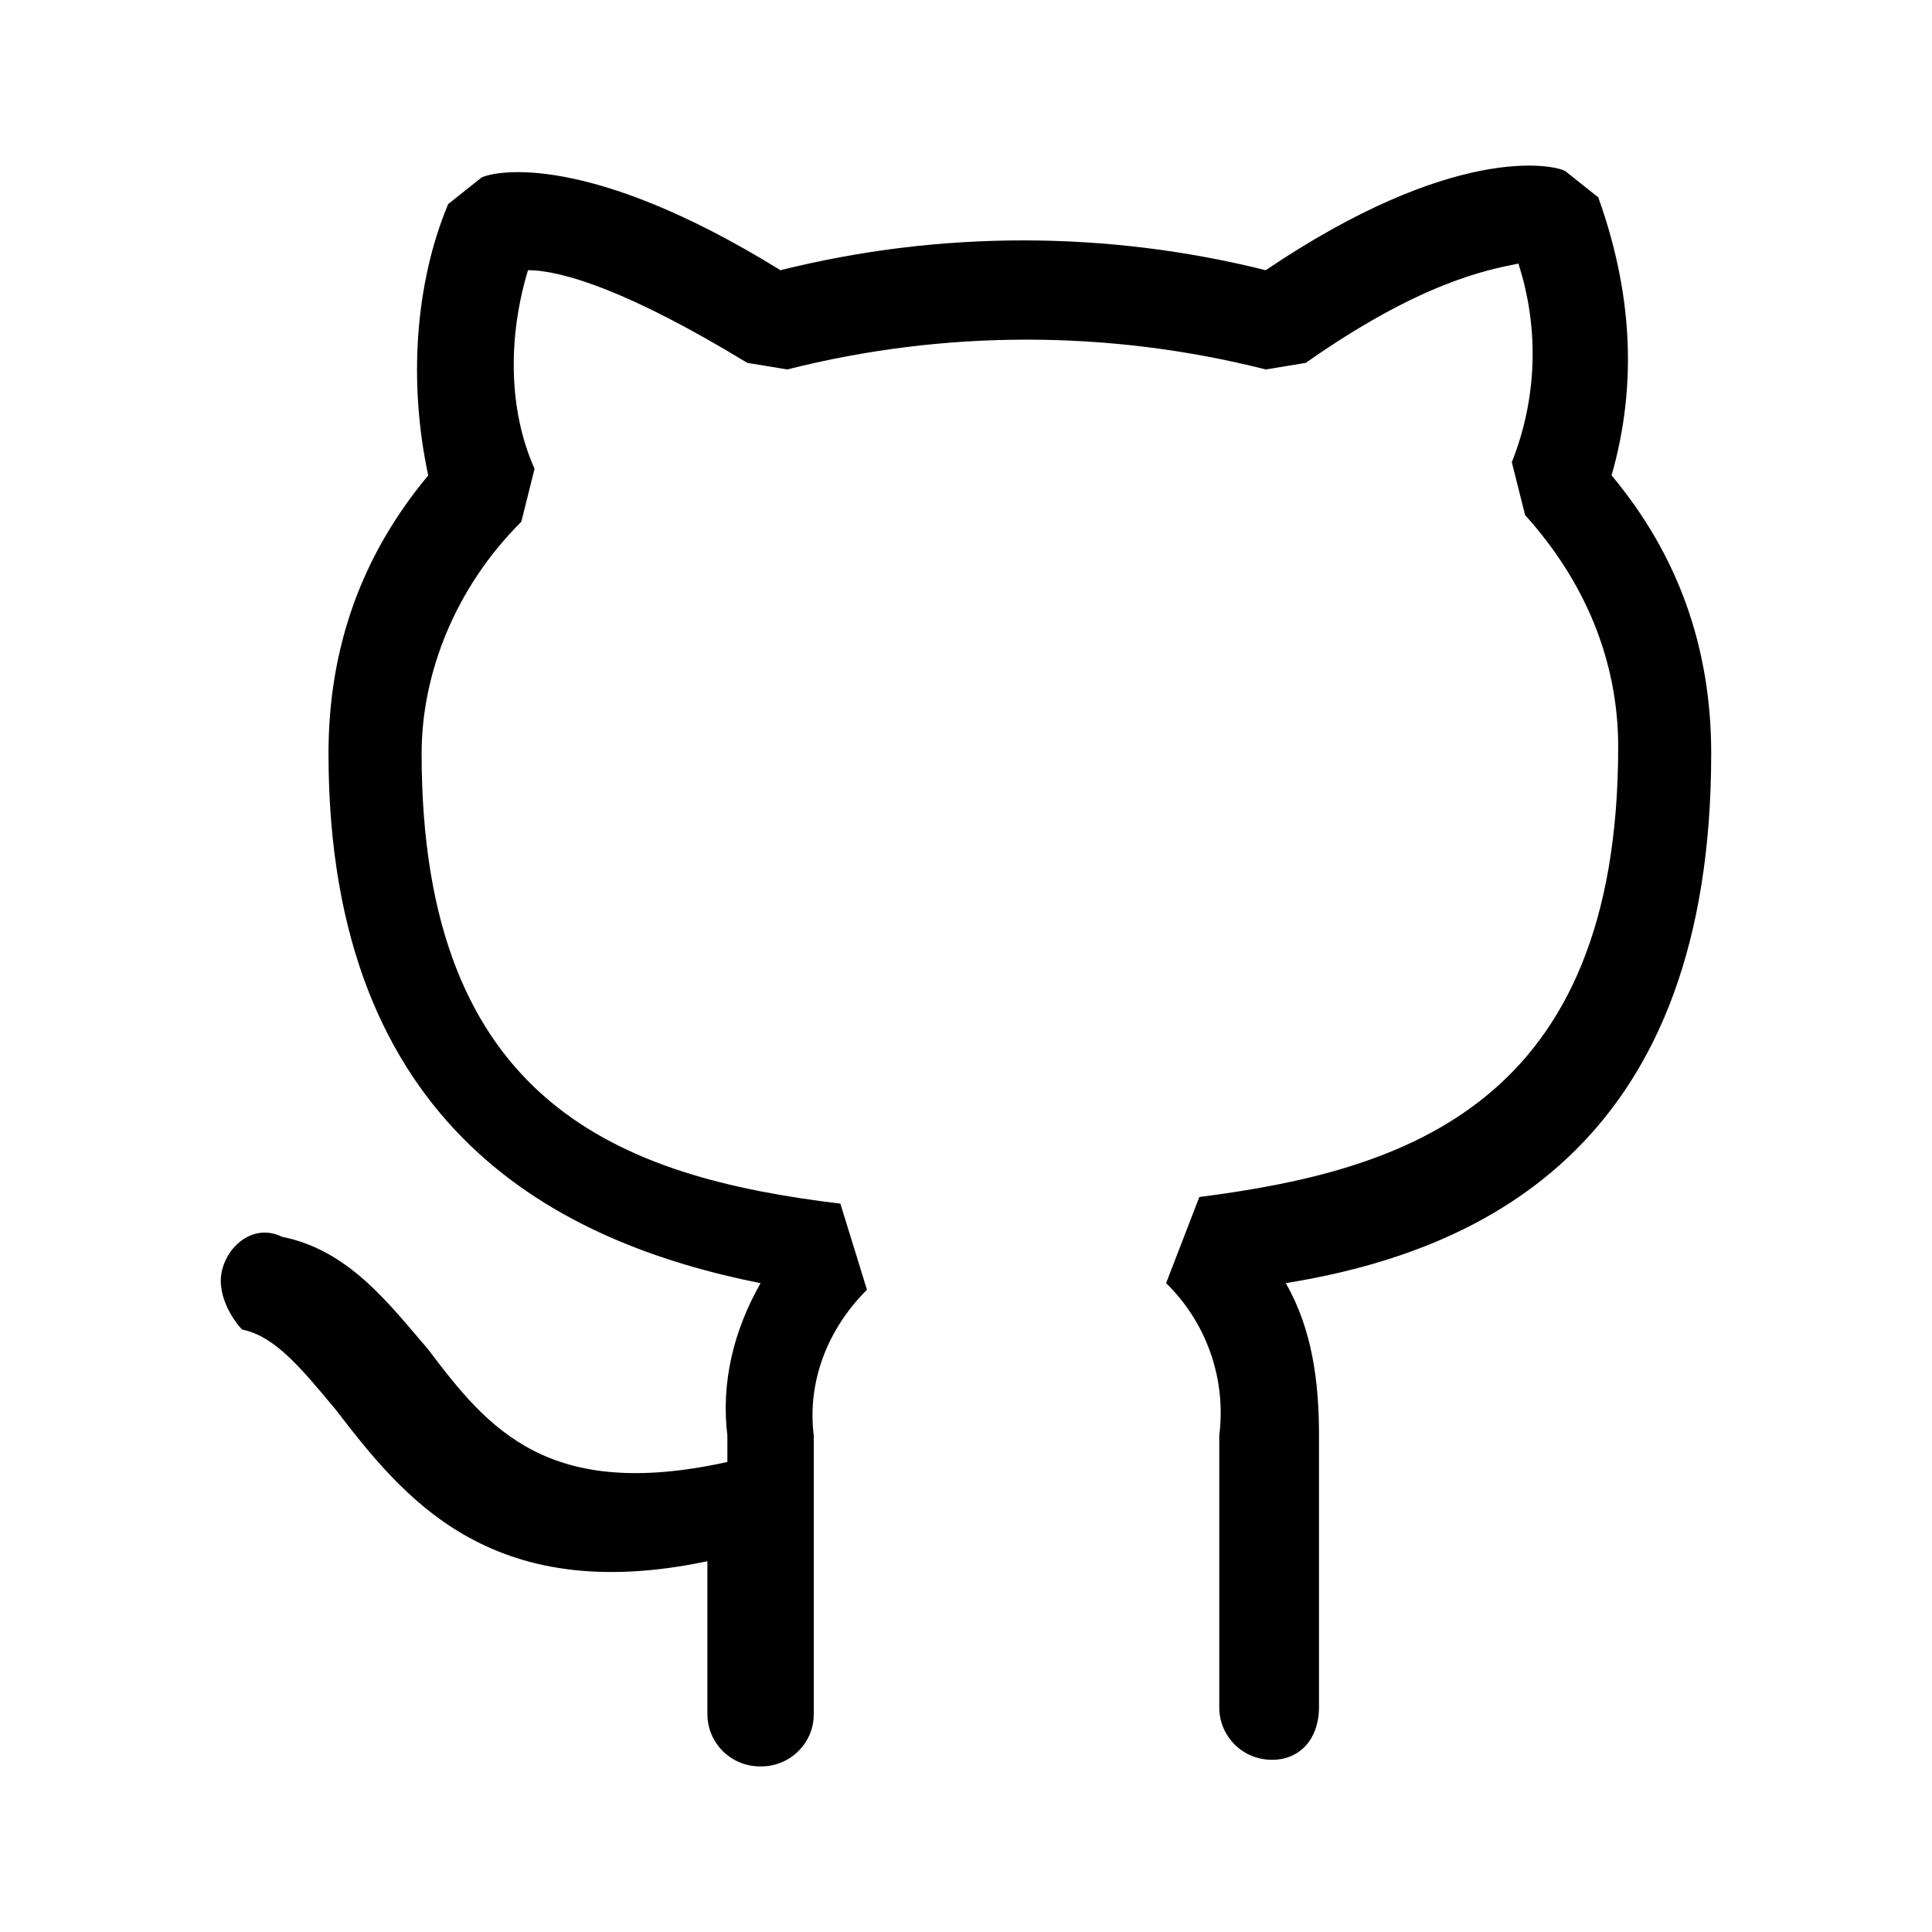 <svg width="35" height="35" viewBox="0 0 35 35" fill="none" xmlns="http://www.w3.org/2000/svg">
<rect width="35" height="35" fill="white"/>
<path d="M29.195 8.612C30.399 10.052 31 11.731 31 13.65C31 20.606 27.027 22.645 23.293 23.245C23.775 24.084 23.895 25.044 23.895 26.004V30.92C23.895 31.52 23.534 31.88 23.052 31.88C22.925 31.882 22.799 31.858 22.681 31.811C22.563 31.763 22.456 31.692 22.367 31.603C22.277 31.513 22.206 31.407 22.158 31.29C22.11 31.172 22.087 31.047 22.088 30.92V26.004C22.152 25.501 22.098 24.991 21.931 24.512C21.764 24.033 21.488 23.6 21.125 23.245L21.727 21.685C25.461 21.206 29.315 20.006 29.315 13.53C29.315 11.971 28.713 10.531 27.629 9.332L27.388 8.373C27.846 7.224 27.888 5.952 27.507 4.775C26.906 4.894 25.702 5.135 23.655 6.574L22.931 6.693C20.087 5.973 17.107 5.973 14.262 6.693L13.538 6.574C11.373 5.255 10.168 4.895 9.565 4.895C9.203 6.094 9.203 7.413 9.684 8.493L9.444 9.452C8.24 10.651 7.638 12.211 7.638 13.65C7.638 20.006 11.251 21.326 15.224 21.805L15.706 23.365C14.983 24.084 14.622 25.044 14.742 26.004V31.04C14.744 31.167 14.721 31.292 14.673 31.41C14.625 31.527 14.554 31.633 14.464 31.723C14.374 31.812 14.268 31.883 14.15 31.93C14.032 31.978 13.906 32.002 13.779 32C13.652 32.002 13.526 31.978 13.408 31.93C13.29 31.883 13.184 31.812 13.094 31.723C13.004 31.633 12.933 31.527 12.885 31.41C12.837 31.292 12.814 31.167 12.815 31.04V28.283C8.842 29.122 7.276 27.083 6.072 25.525C5.47 24.805 4.988 24.206 4.386 24.086C4.266 23.966 3.904 23.486 4.024 23.006C4.145 22.526 4.626 22.166 5.11 22.406C6.314 22.646 7.035 23.606 7.757 24.446C8.842 25.885 9.926 27.203 13.177 26.485V26.005C13.058 25.045 13.297 24.086 13.779 23.246C10.166 22.526 5.951 20.487 5.951 13.651C5.951 11.732 6.554 10.053 7.758 8.613C7.397 6.935 7.517 5.136 8.119 3.697L8.722 3.217C8.962 3.097 10.649 2.737 14.139 4.895C17.025 4.175 20.044 4.175 22.93 4.895C26.304 2.616 28.111 2.974 28.352 3.096L28.954 3.575C29.556 5.255 29.676 6.934 29.195 8.612V8.612Z" fill="black"/>
</svg>
